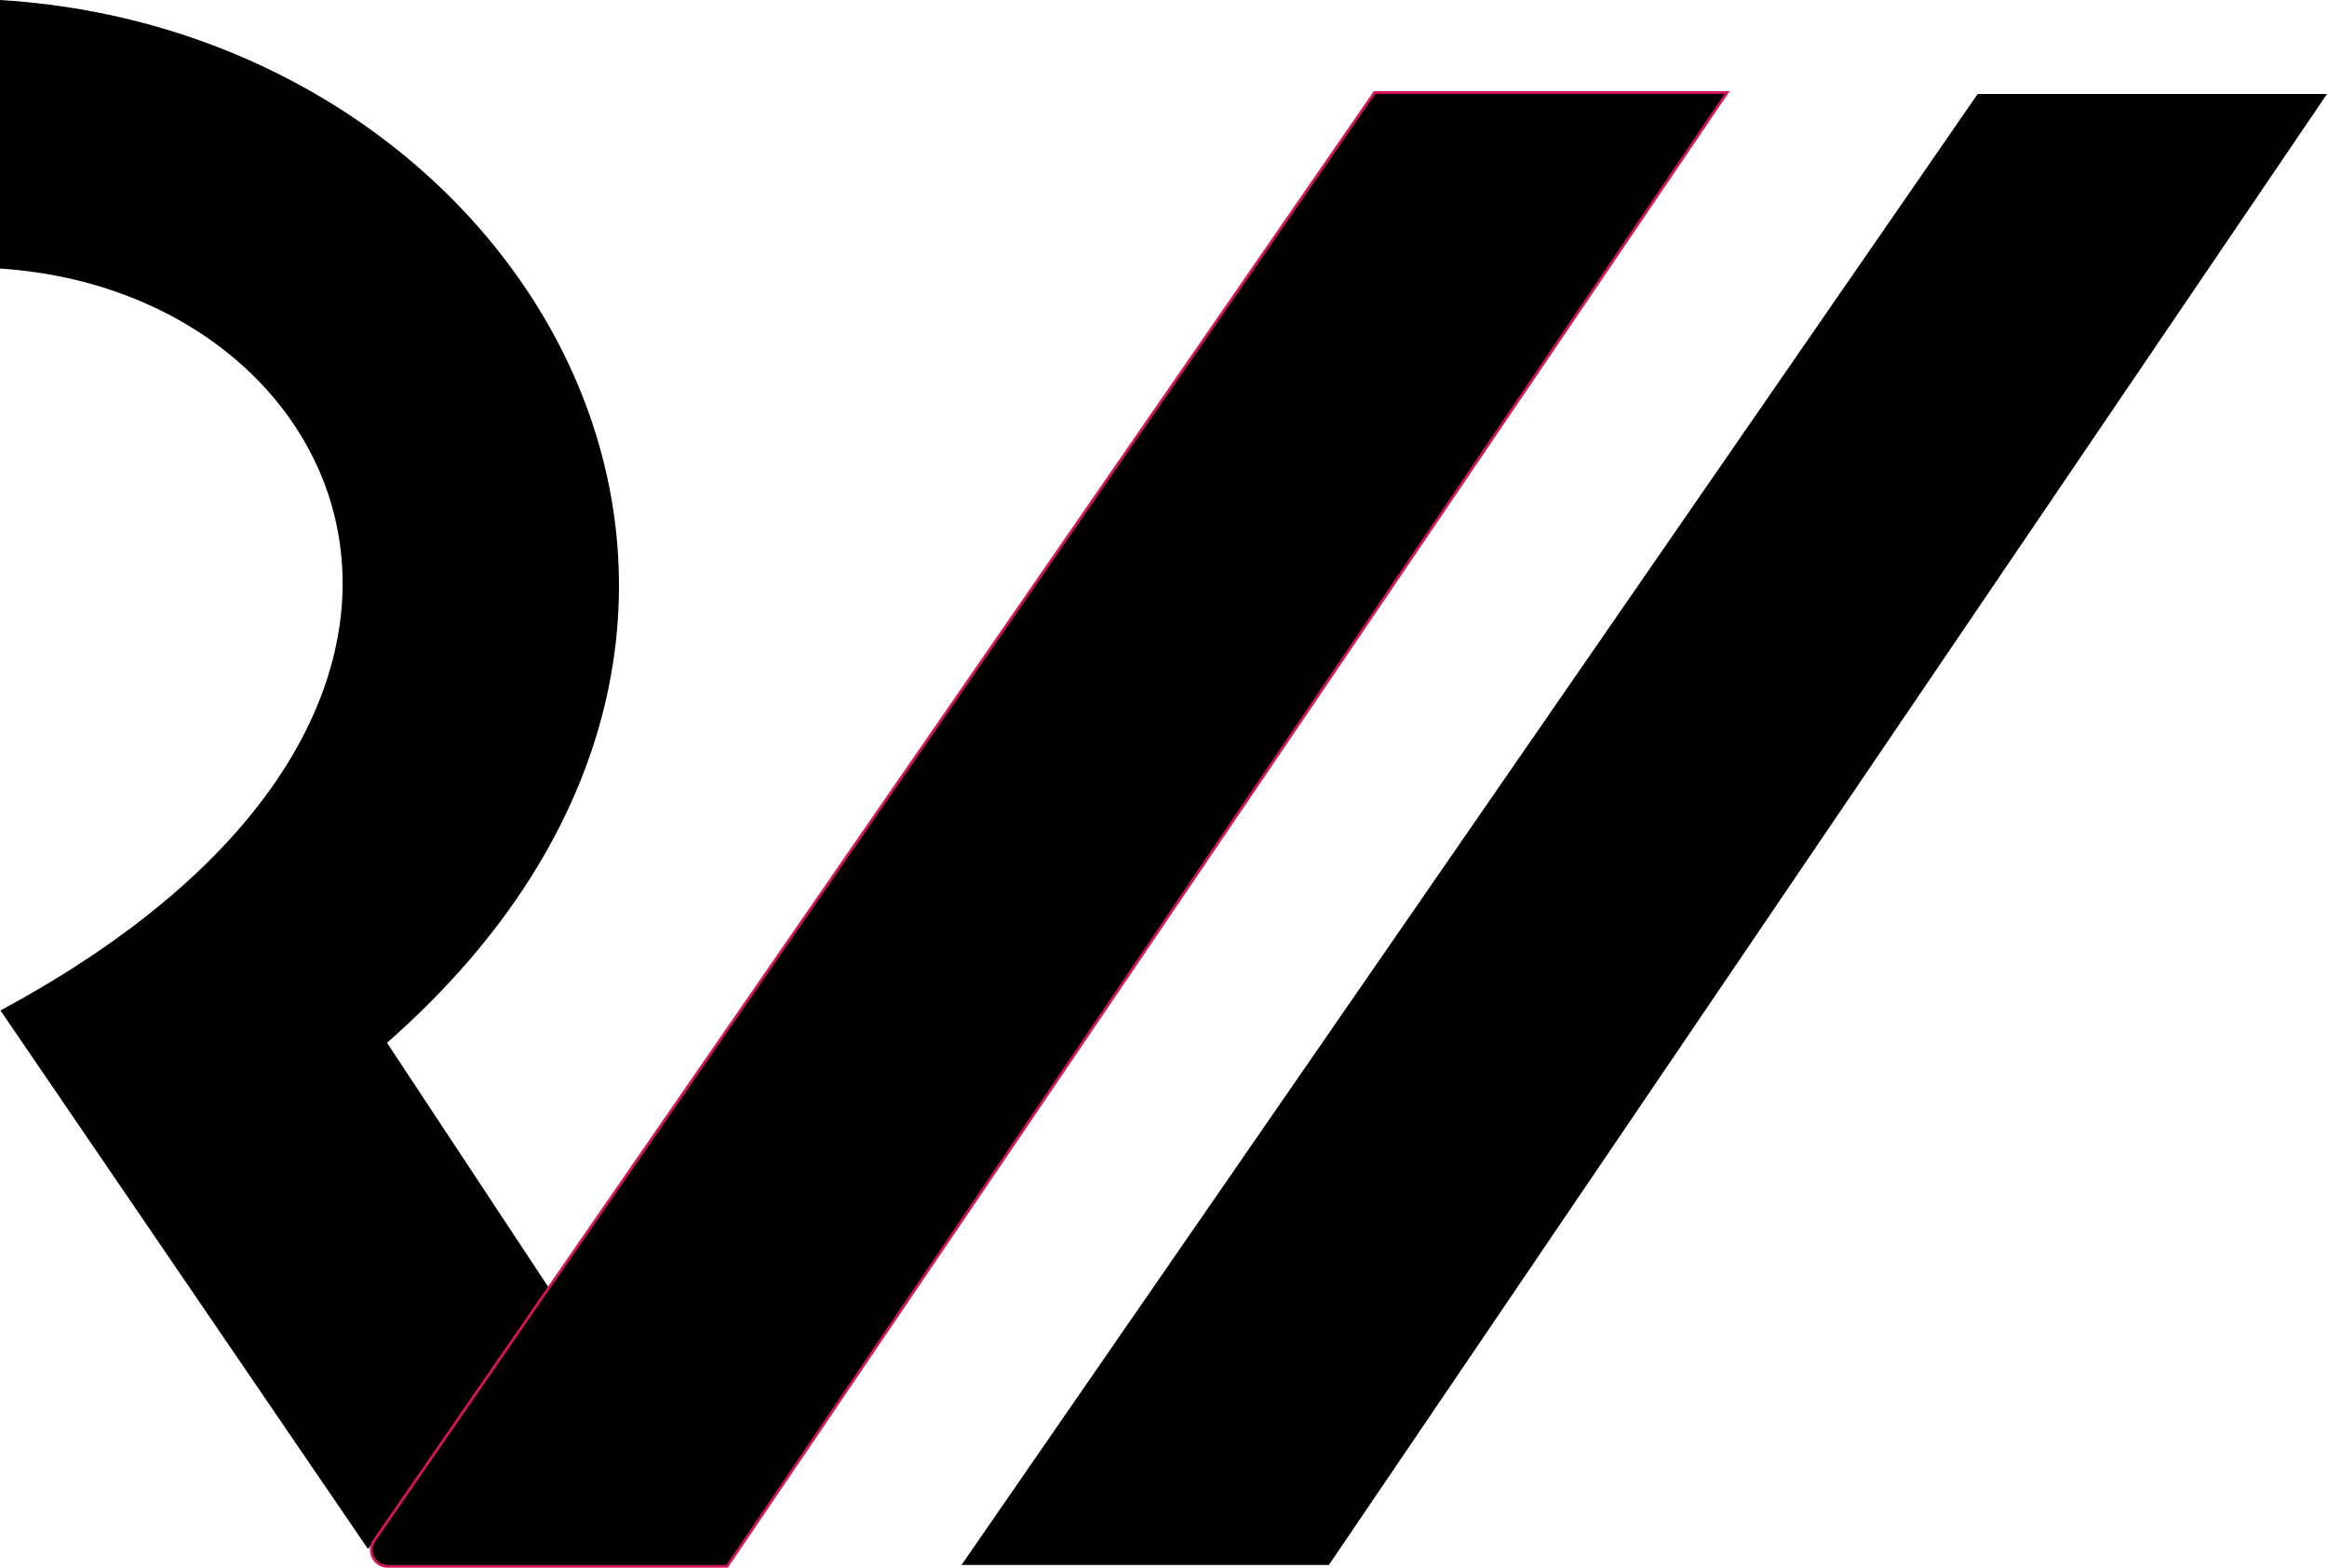 <?xml version="1.0" encoding="UTF-8"?>
<svg id="Layer_1" data-name="Layer 1" xmlns="http://www.w3.org/2000/svg" xmlns:xlink="http://www.w3.org/1999/xlink" viewBox="0 0 765.29 515.71">
  <defs>
    <style>
      .cls-1 {
        fill: url(#linear-gradient);
        stroke: #d4145a;
        stroke-miterlimit: 10;
        stroke-width: 1.81px;
      }
    </style>
    <linearGradient id="linear-gradient" x1="159.41" y1="569.92" x2="458.79" y2="138.25" gradientTransform="translate(0 573.68) scale(1 -1)" gradientUnits="userSpaceOnUse">
      <stop offset=".32" stop-color="#29abe2"/>
      <stop offset="1" stop-color="#662d91"/>
    </linearGradient>
  </defs>
  <path d="m127.29,343.06l53.16,80.5-59.18,85.72c-.15.14-.36.14-.44,0L.15,332.39c179.28-96.46,117.71-236.36-.15-244.05V0c174.93,10.66,285.68,203.8,127.28,343.04v.02Z"/>
  <path class="cls-1" d="m567.15,30.91l-328.25,483.89h-111.4c-3.99,0-6.31-4.5-4.06-7.76L452.27,30.91h114.88Z"/>
  <path d="m567.15,30.91l-328.25,483.89h-111.4c-3.99,0-6.31-4.5-4.06-7.76L452.27,30.91h114.88Z"/>
  <polygon points="765.29 30.91 437.04 514.8 316.22 514.8 650.41 30.91 765.29 30.91"/>
</svg>